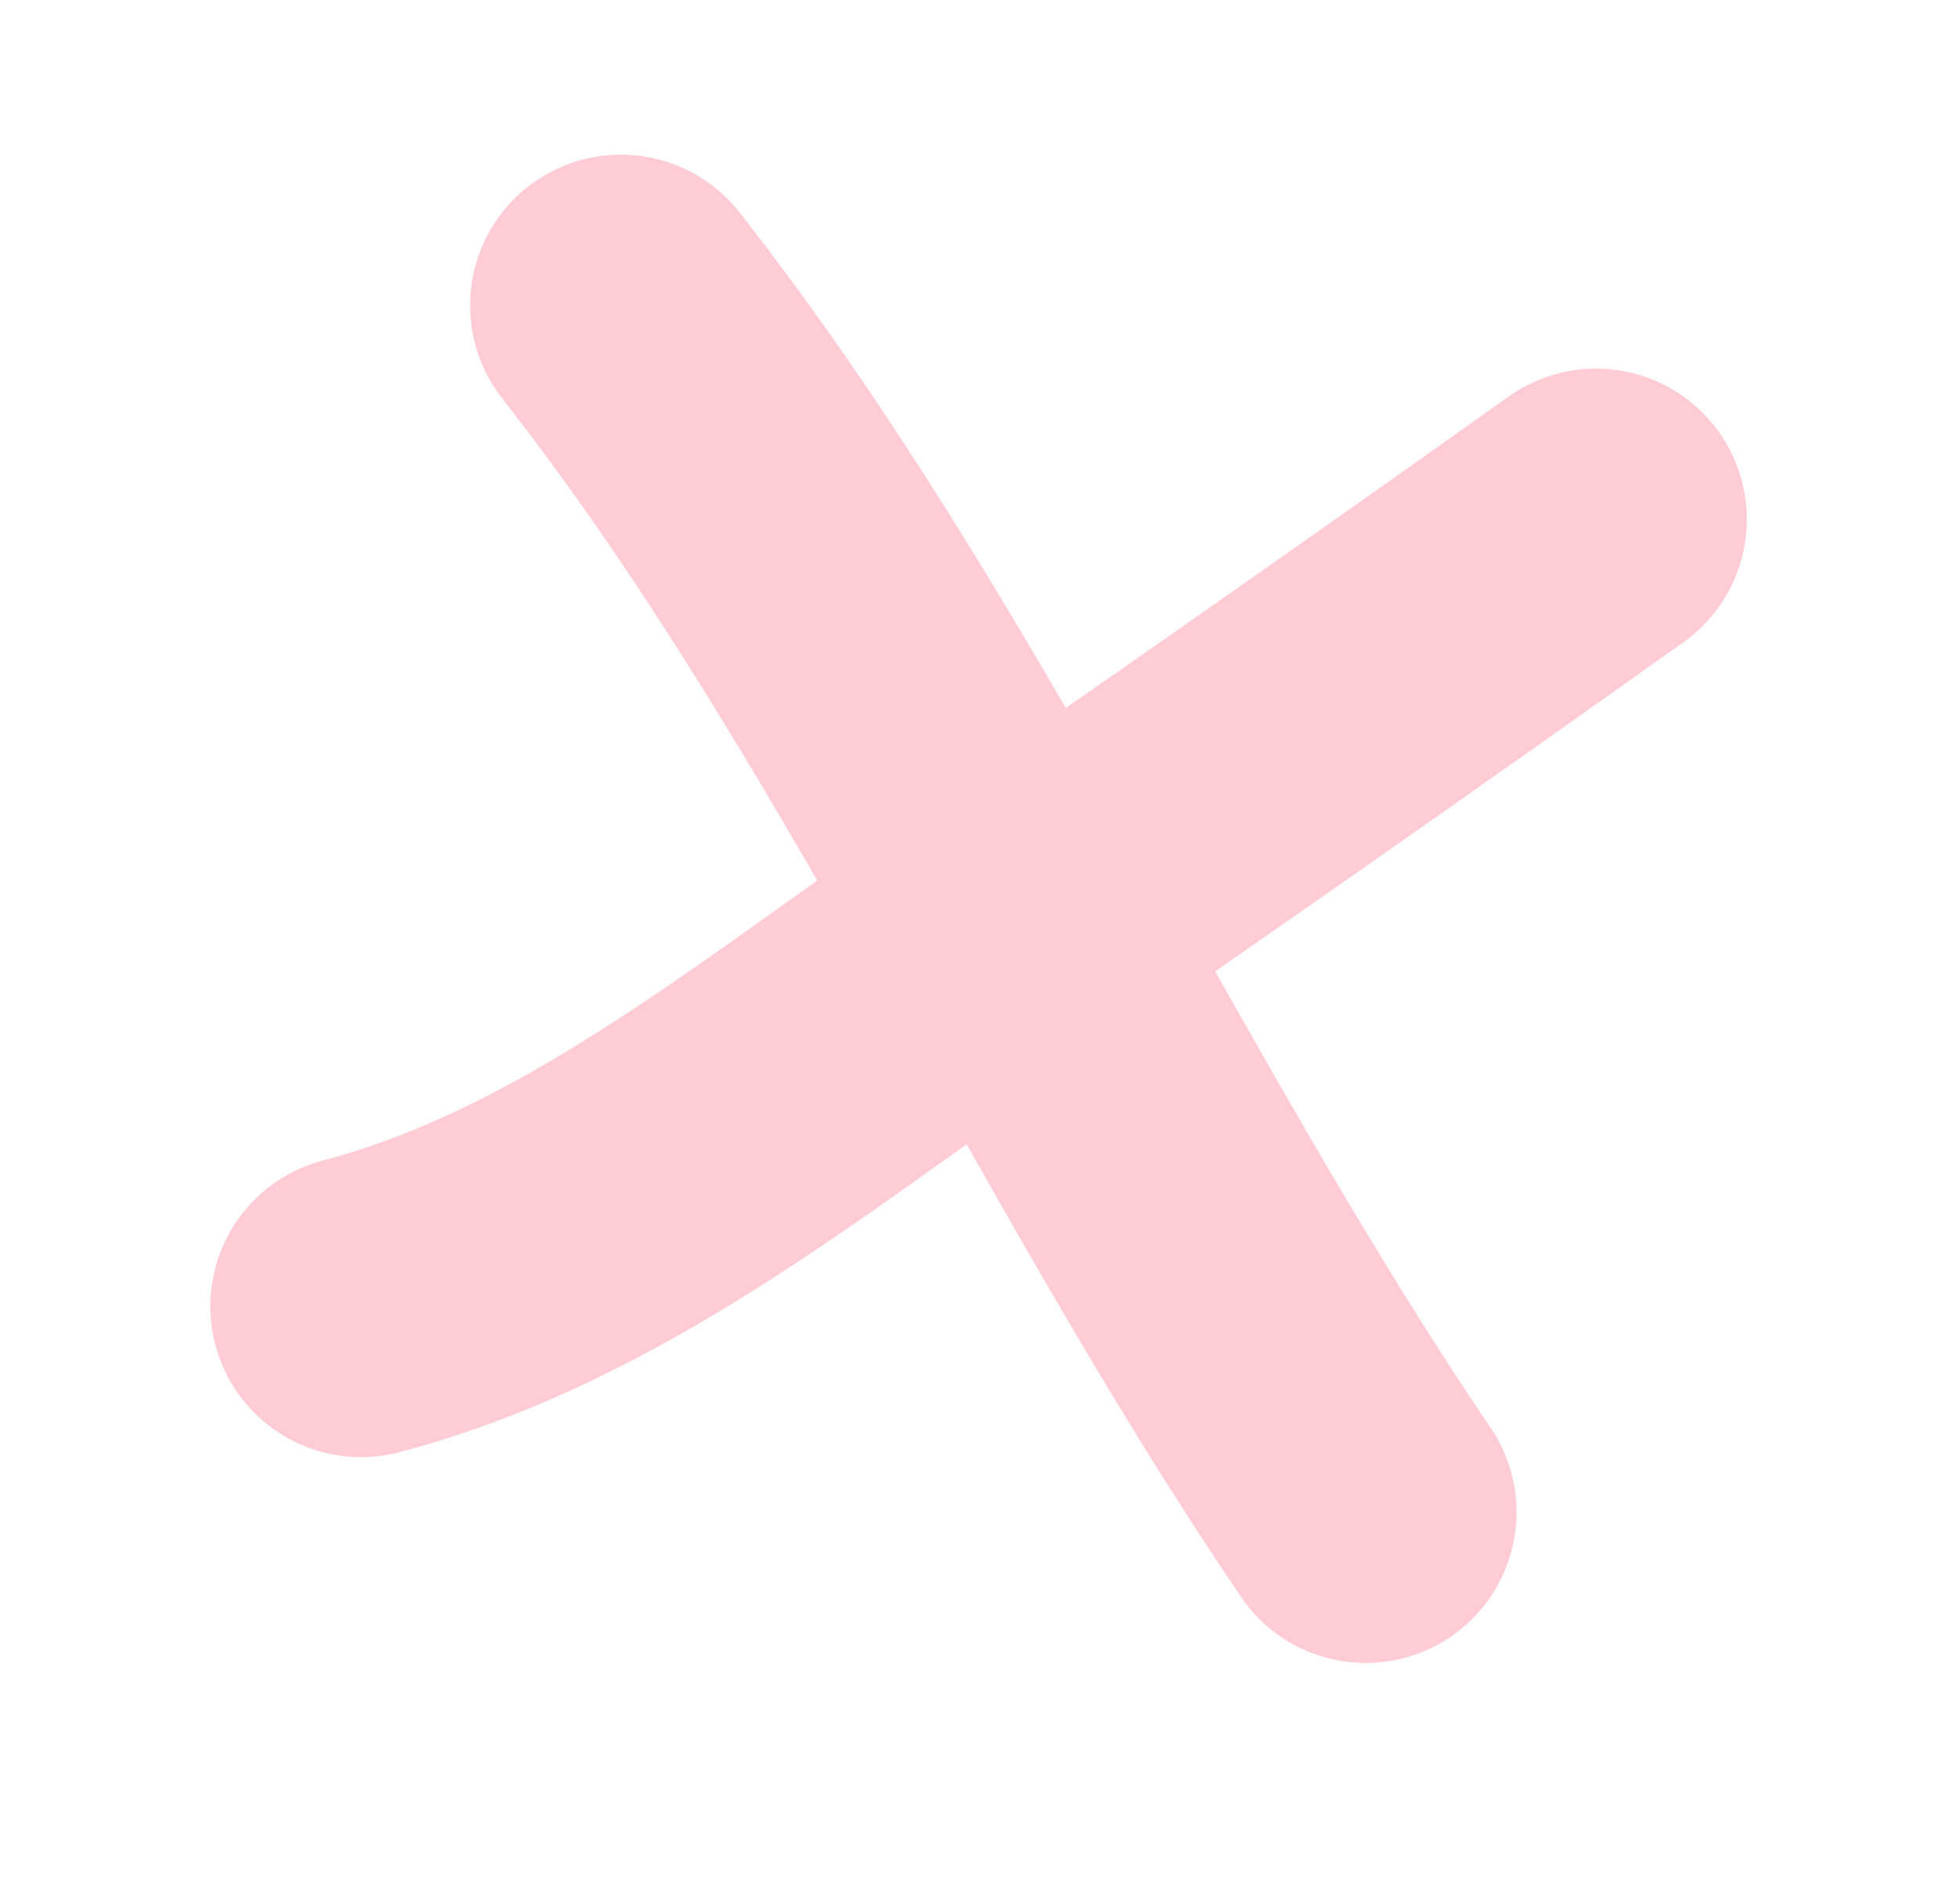 <svg width="26" height="25" viewBox="0 0 26 25" fill="none" xmlns="http://www.w3.org/2000/svg">
<path d="M8.236 4.051C12.059 8.929 14.616 14.898 18.117 20.057" stroke="#FFCCD6" stroke-width="4" stroke-linecap="round" stroke-linejoin="round"/>
<path d="M4.79 17.327C7.829 16.526 10.327 14.449 12.879 12.693C15.659 10.78 18.422 8.844 21.172 6.889" stroke="#FFCCD6" stroke-width="4" stroke-linecap="round" stroke-linejoin="round"/>
</svg>
